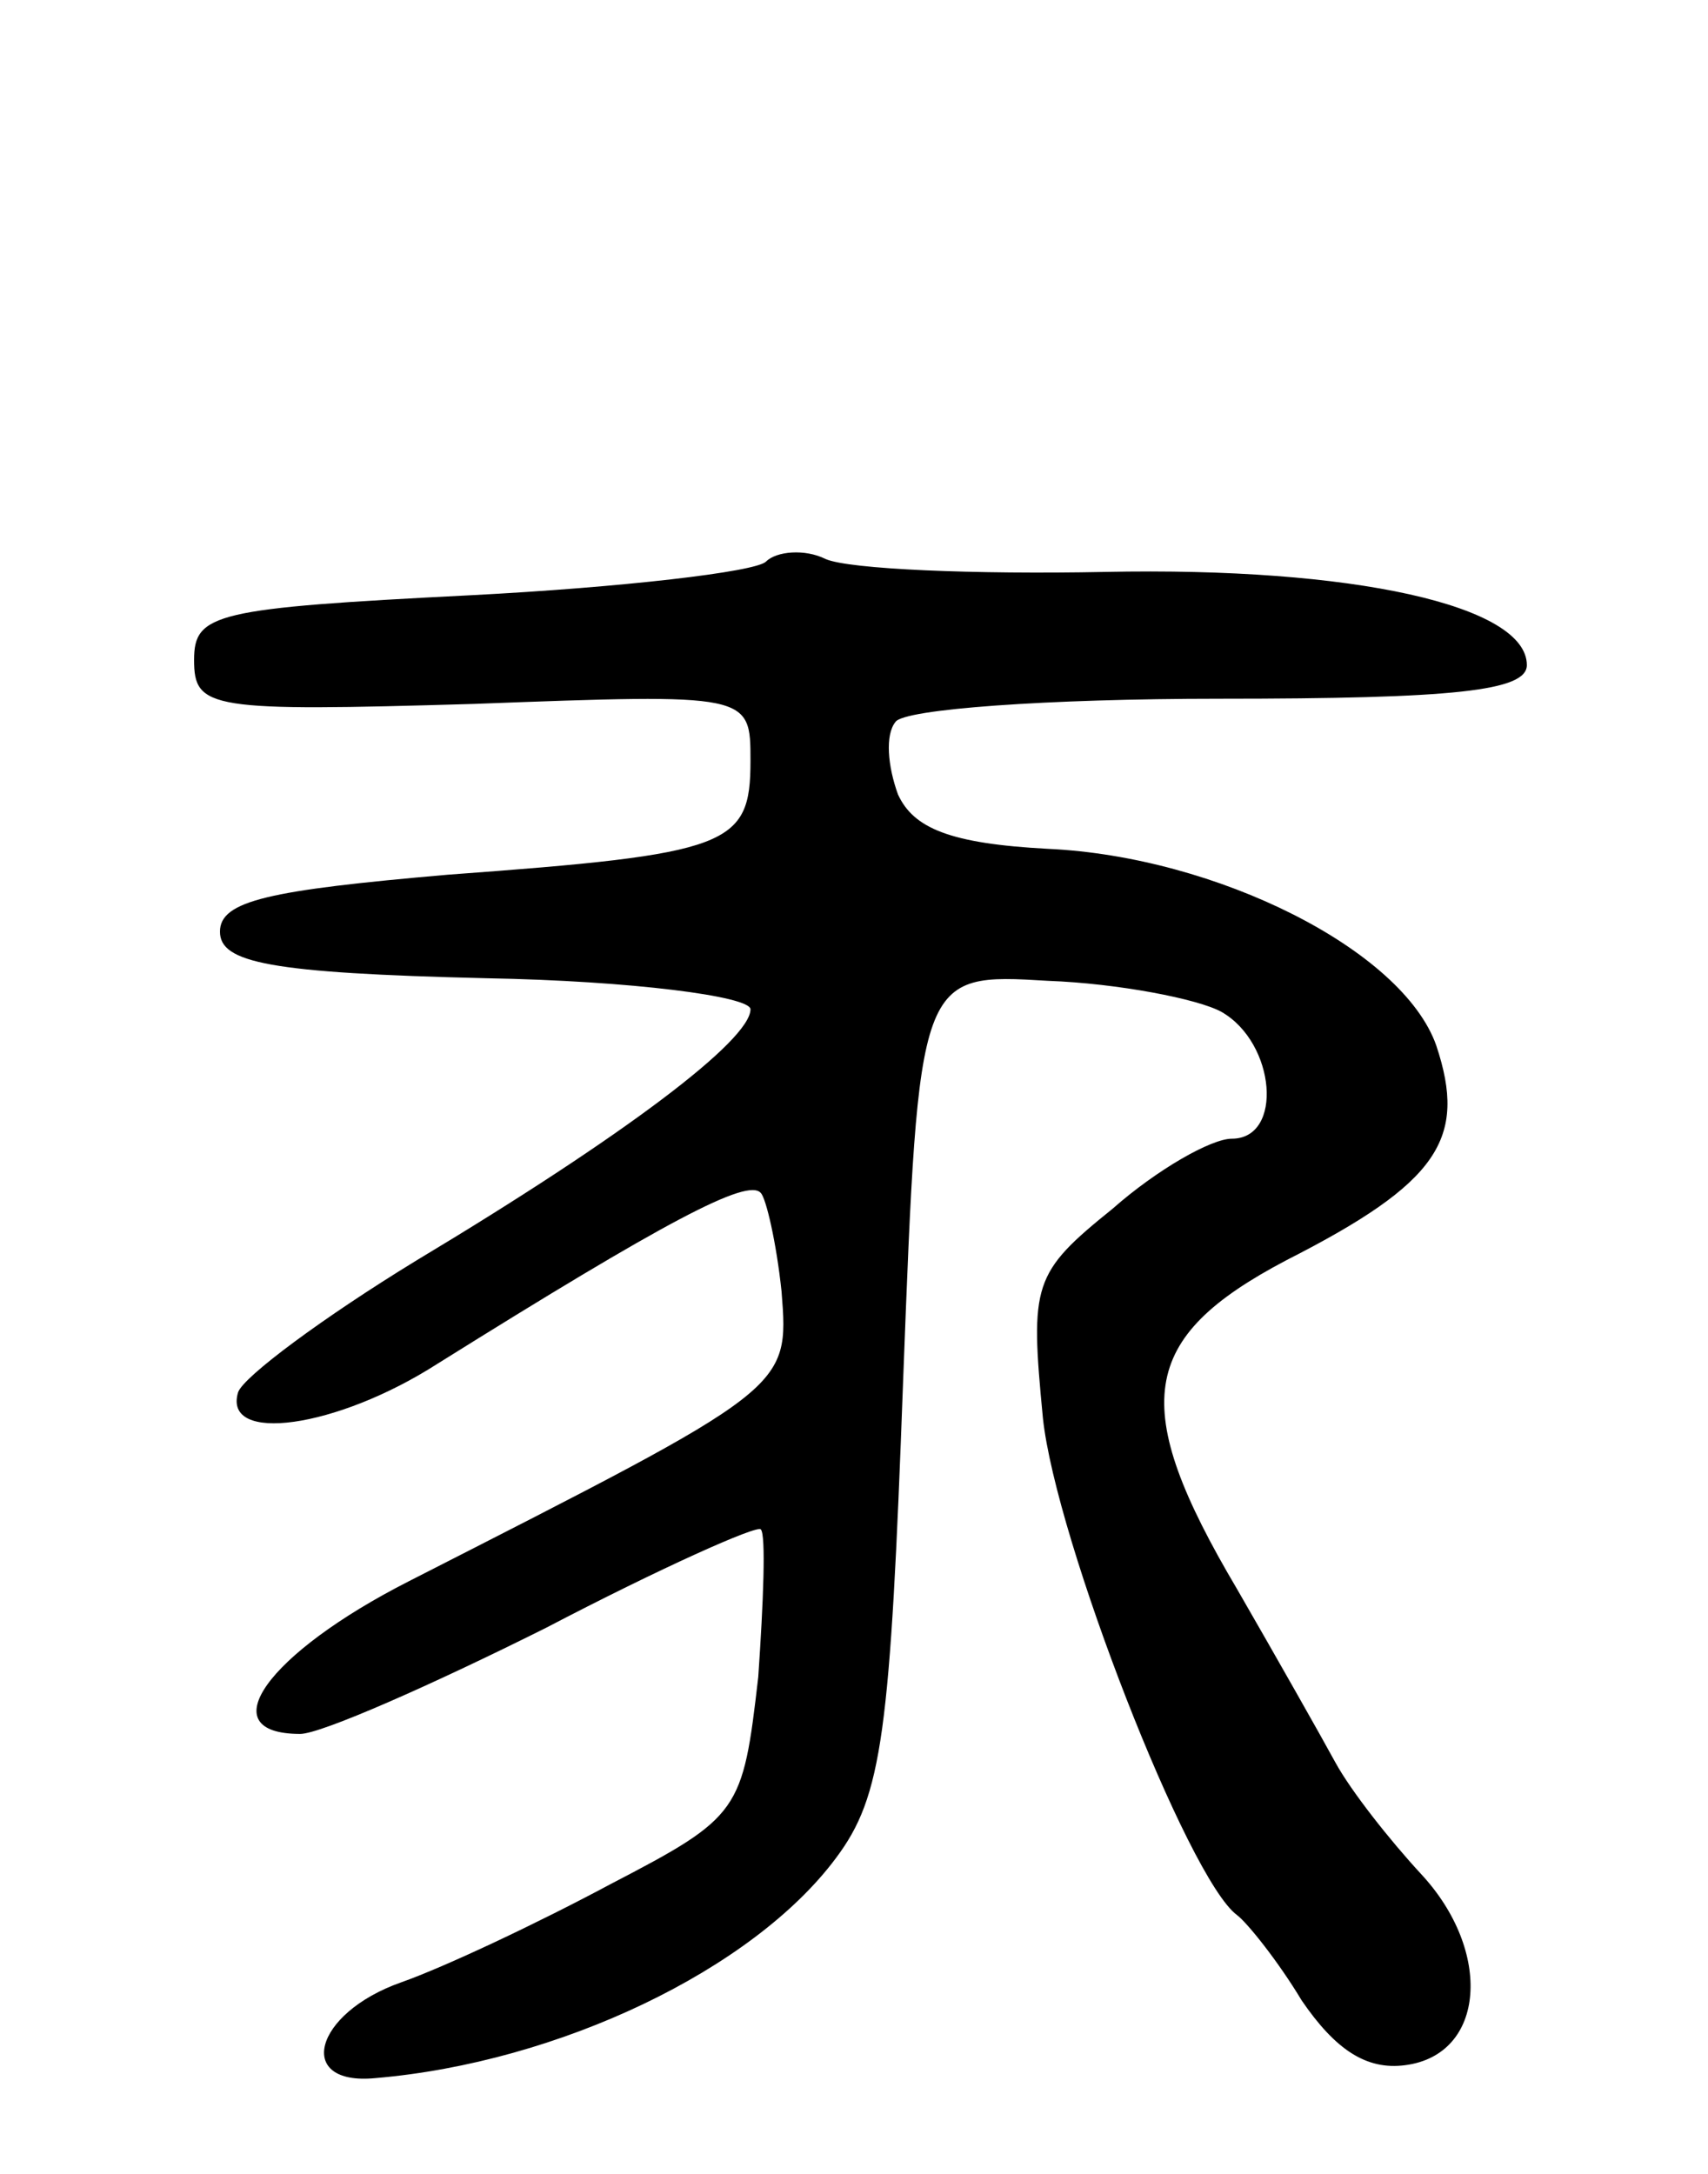 <svg version="1.0" xmlns="http://www.w3.org/2000/svg"
 width="66pt" height="84pt" viewBox="0 0 66 84"
 preserveAspectRatio="xMidYMid meet">
<g transform="translate(0,84) scale(0.1,-0.1)"
fill="#000000" stroke="none">
<path d="M296 623 c-4 -4 -56 -10 -114 -13 -99 -5 -107 -7 -107 -25 0 -19 6
-20 108 -17 107 4 107 4 107 -22 0 -33 -8 -36 -117 -44 -69 -6 -88 -10 -88
-22 0 -12 19 -16 103 -18 56 -1 102 -7 102 -12 0 -12 -49 -49 -129 -97 -36
-22 -67 -45 -69 -51 -6 -20 38 -14 77 11 88 55 120 72 125 66 2 -2 6 -19 8
-38 3 -38 3 -37 -144 -112 -55 -28 -77 -59 -42 -59 8 0 51 19 95 41 44 23 82
40 83 38 2 -2 1 -28 -1 -57 -6 -52 -7 -54 -57 -80 -28 -15 -64 -32 -81 -38
-34 -12 -41 -40 -10 -37 71 6 146 42 178 85 18 24 21 48 26 185 6 157 6 157
56 154 27 -1 58 -7 67 -12 21 -12 24 -49 4 -49 -8 0 -29 -12 -46 -27 -31 -25
-32 -29 -27 -81 5 -47 56 -178 75 -192 4 -3 16 -18 25 -33 13 -19 25 -27 40
-25 31 4 34 44 6 74 -12 13 -27 32 -33 43 -6 11 -23 41 -38 67 -42 71 -38 97
19 127 59 30 70 47 58 83 -13 37 -85 73 -150 76 -38 2 -52 8 -58 21 -4 11 -5
23 -1 28 3 5 59 9 125 9 91 0 119 3 119 13 0 23 -67 38 -163 36 -50 -1 -99 1
-108 5 -8 4 -19 3 -23 -1z"/>
</g>
</svg>
